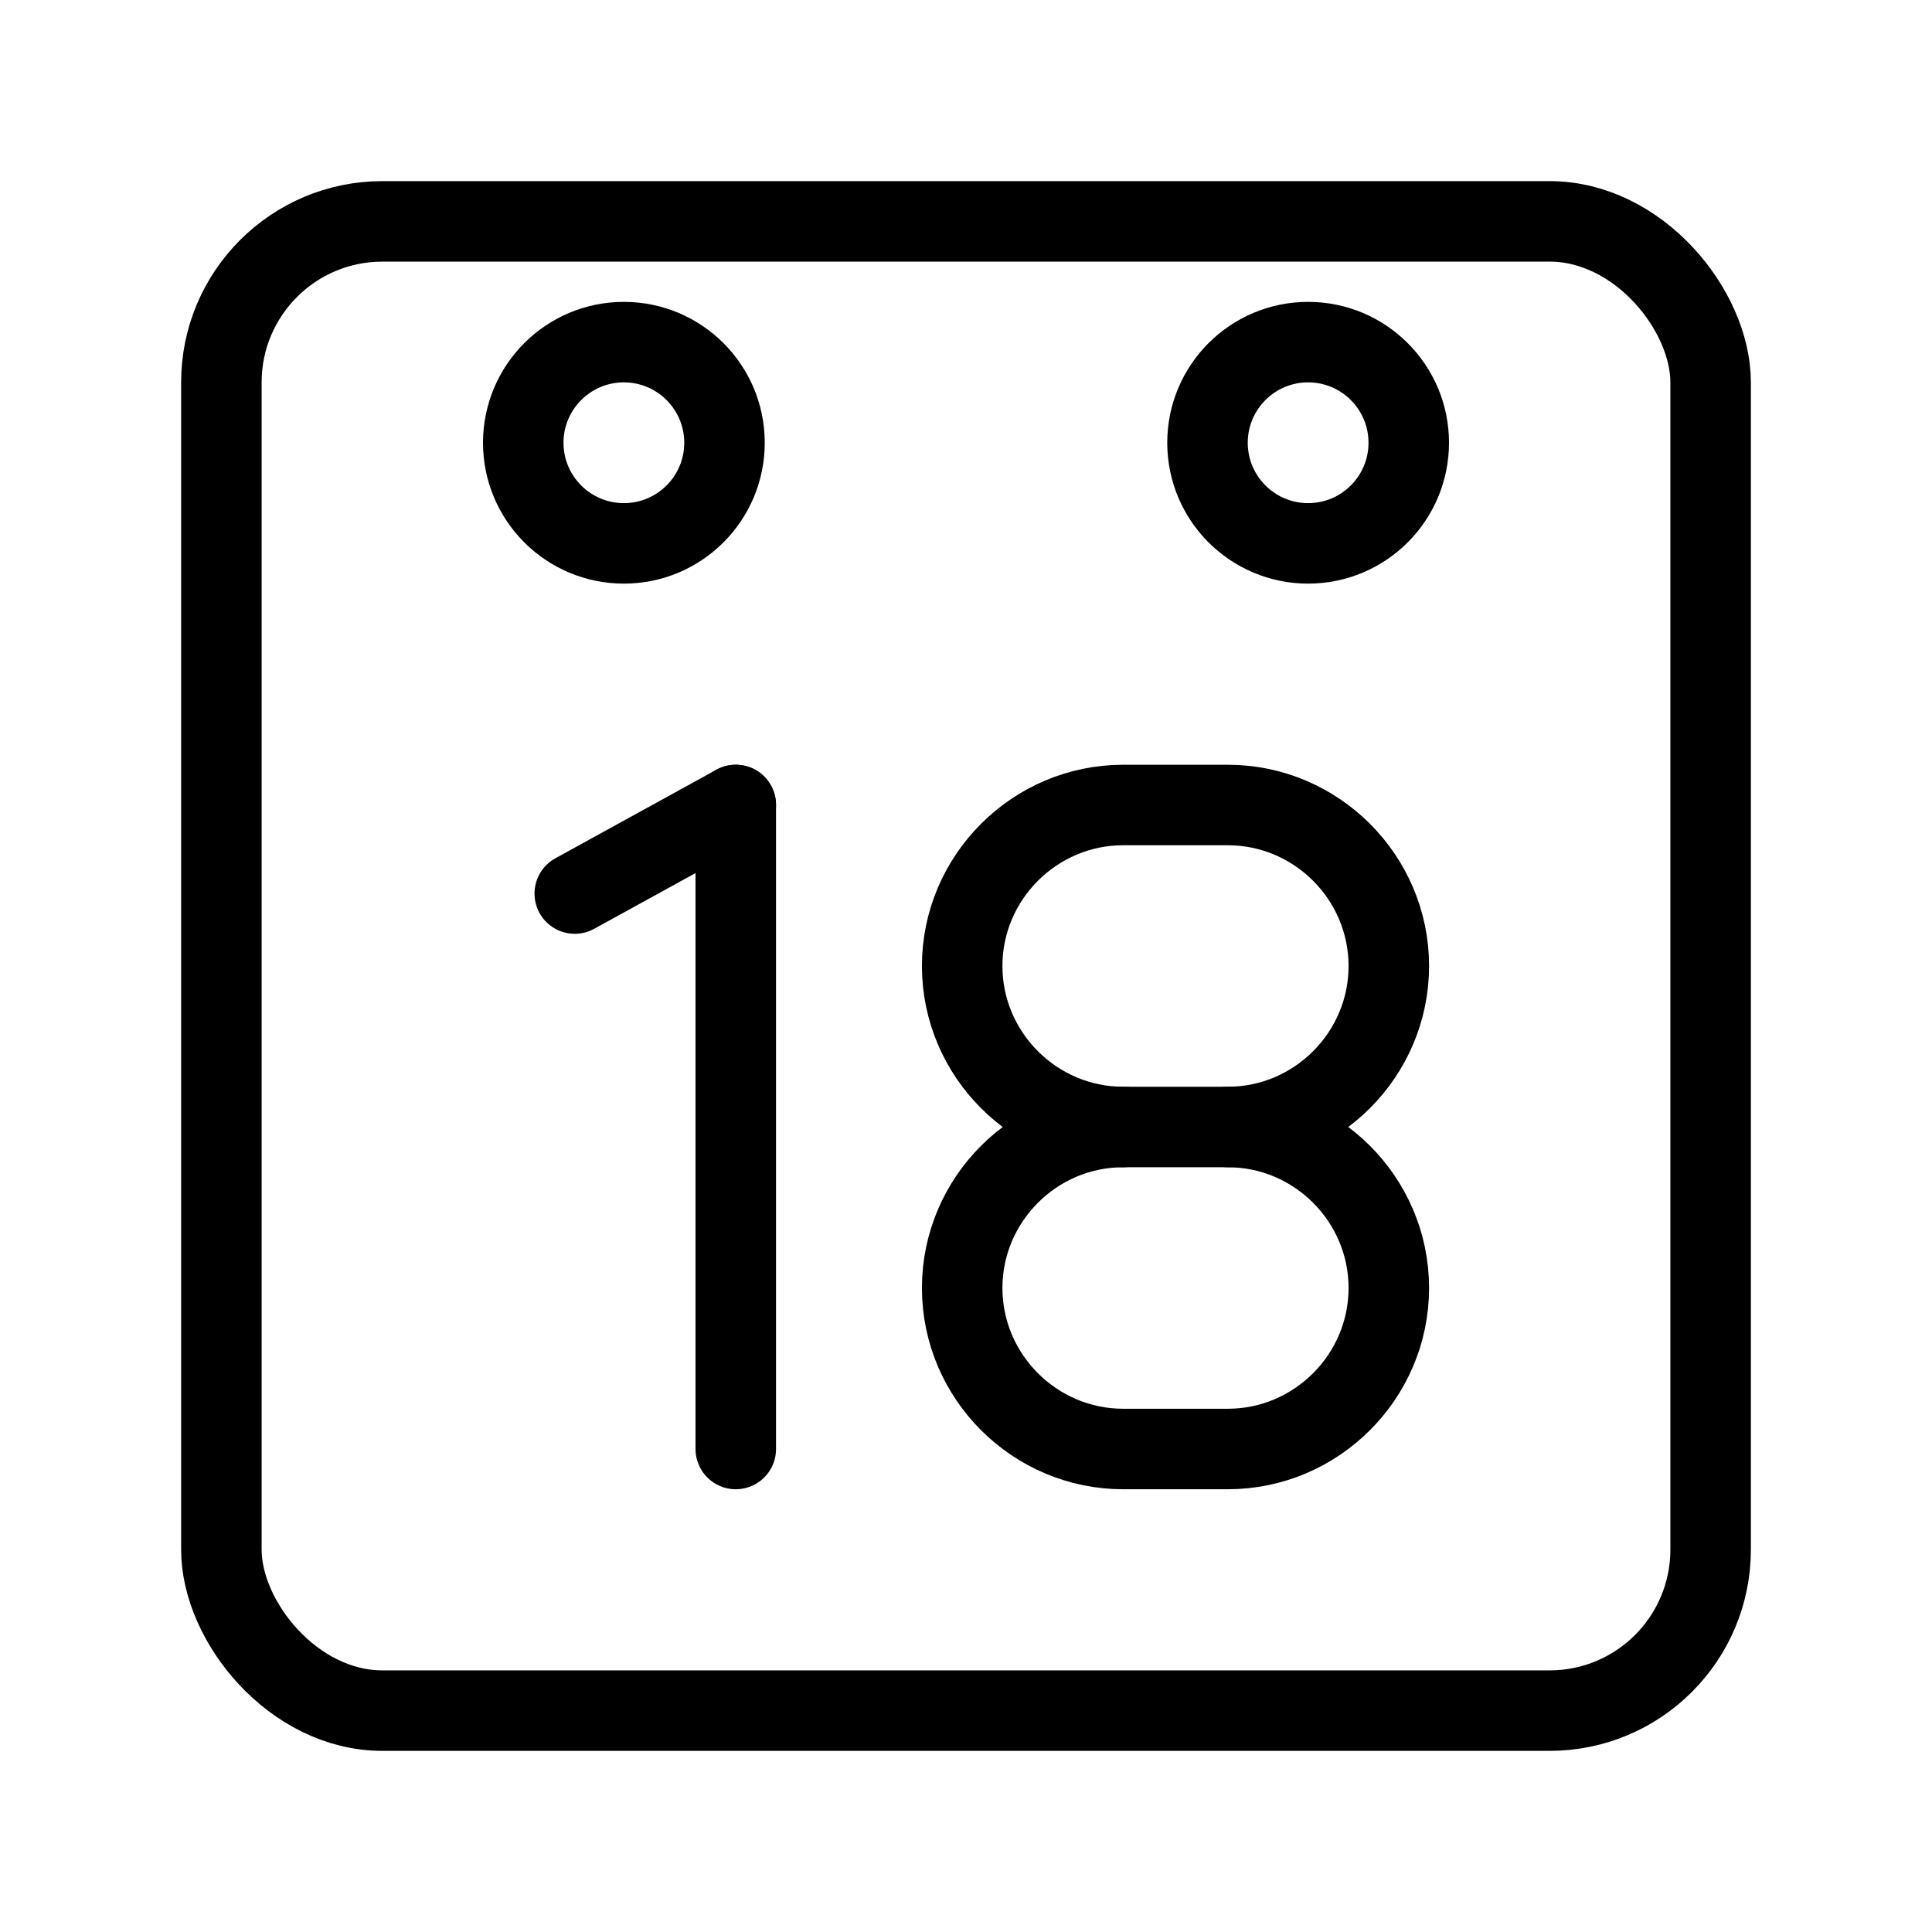 <?xml version="1.0" encoding="UTF-8"?><svg xmlns="http://www.w3.org/2000/svg" viewBox="0 0 48 48"><defs><style>.c{stroke-width:2px;fill:none;stroke:#000;stroke-linecap:round;stroke-linejoin:round;}</style></defs><g id="a"><line class="c" x1="14.28" y1="22.2" x2="18.28" y2="20"/><line class="c" x1="18.28" y1="20" x2="18.28" y2="36"/><path class="c" d="M30.505,28h-2.6c-2.2,0-4,1.8-4,4h0c0,2.2,1.8,4,4,4h2.6c2.2,0,4-1.8,4-4h0c0-2.2-1.8-4-4-4Z"/><path class="c" d="M30.505,28c2.2,0,4-1.8,4-4h0c0-2.2-1.8-4-4-4h-2.6c-2.2,0-4,1.8-4,4h0c0,2.2,1.8,4,4,4"/></g><g id="b"><circle class="c" cx="32.5" cy="11" r="2.5"/><circle class="c" cx="15.5" cy="11" r="2.5"/><rect class="c" x="5.5" y="5.5" width="37" height="37" rx="4" ry="4"/></g></svg>